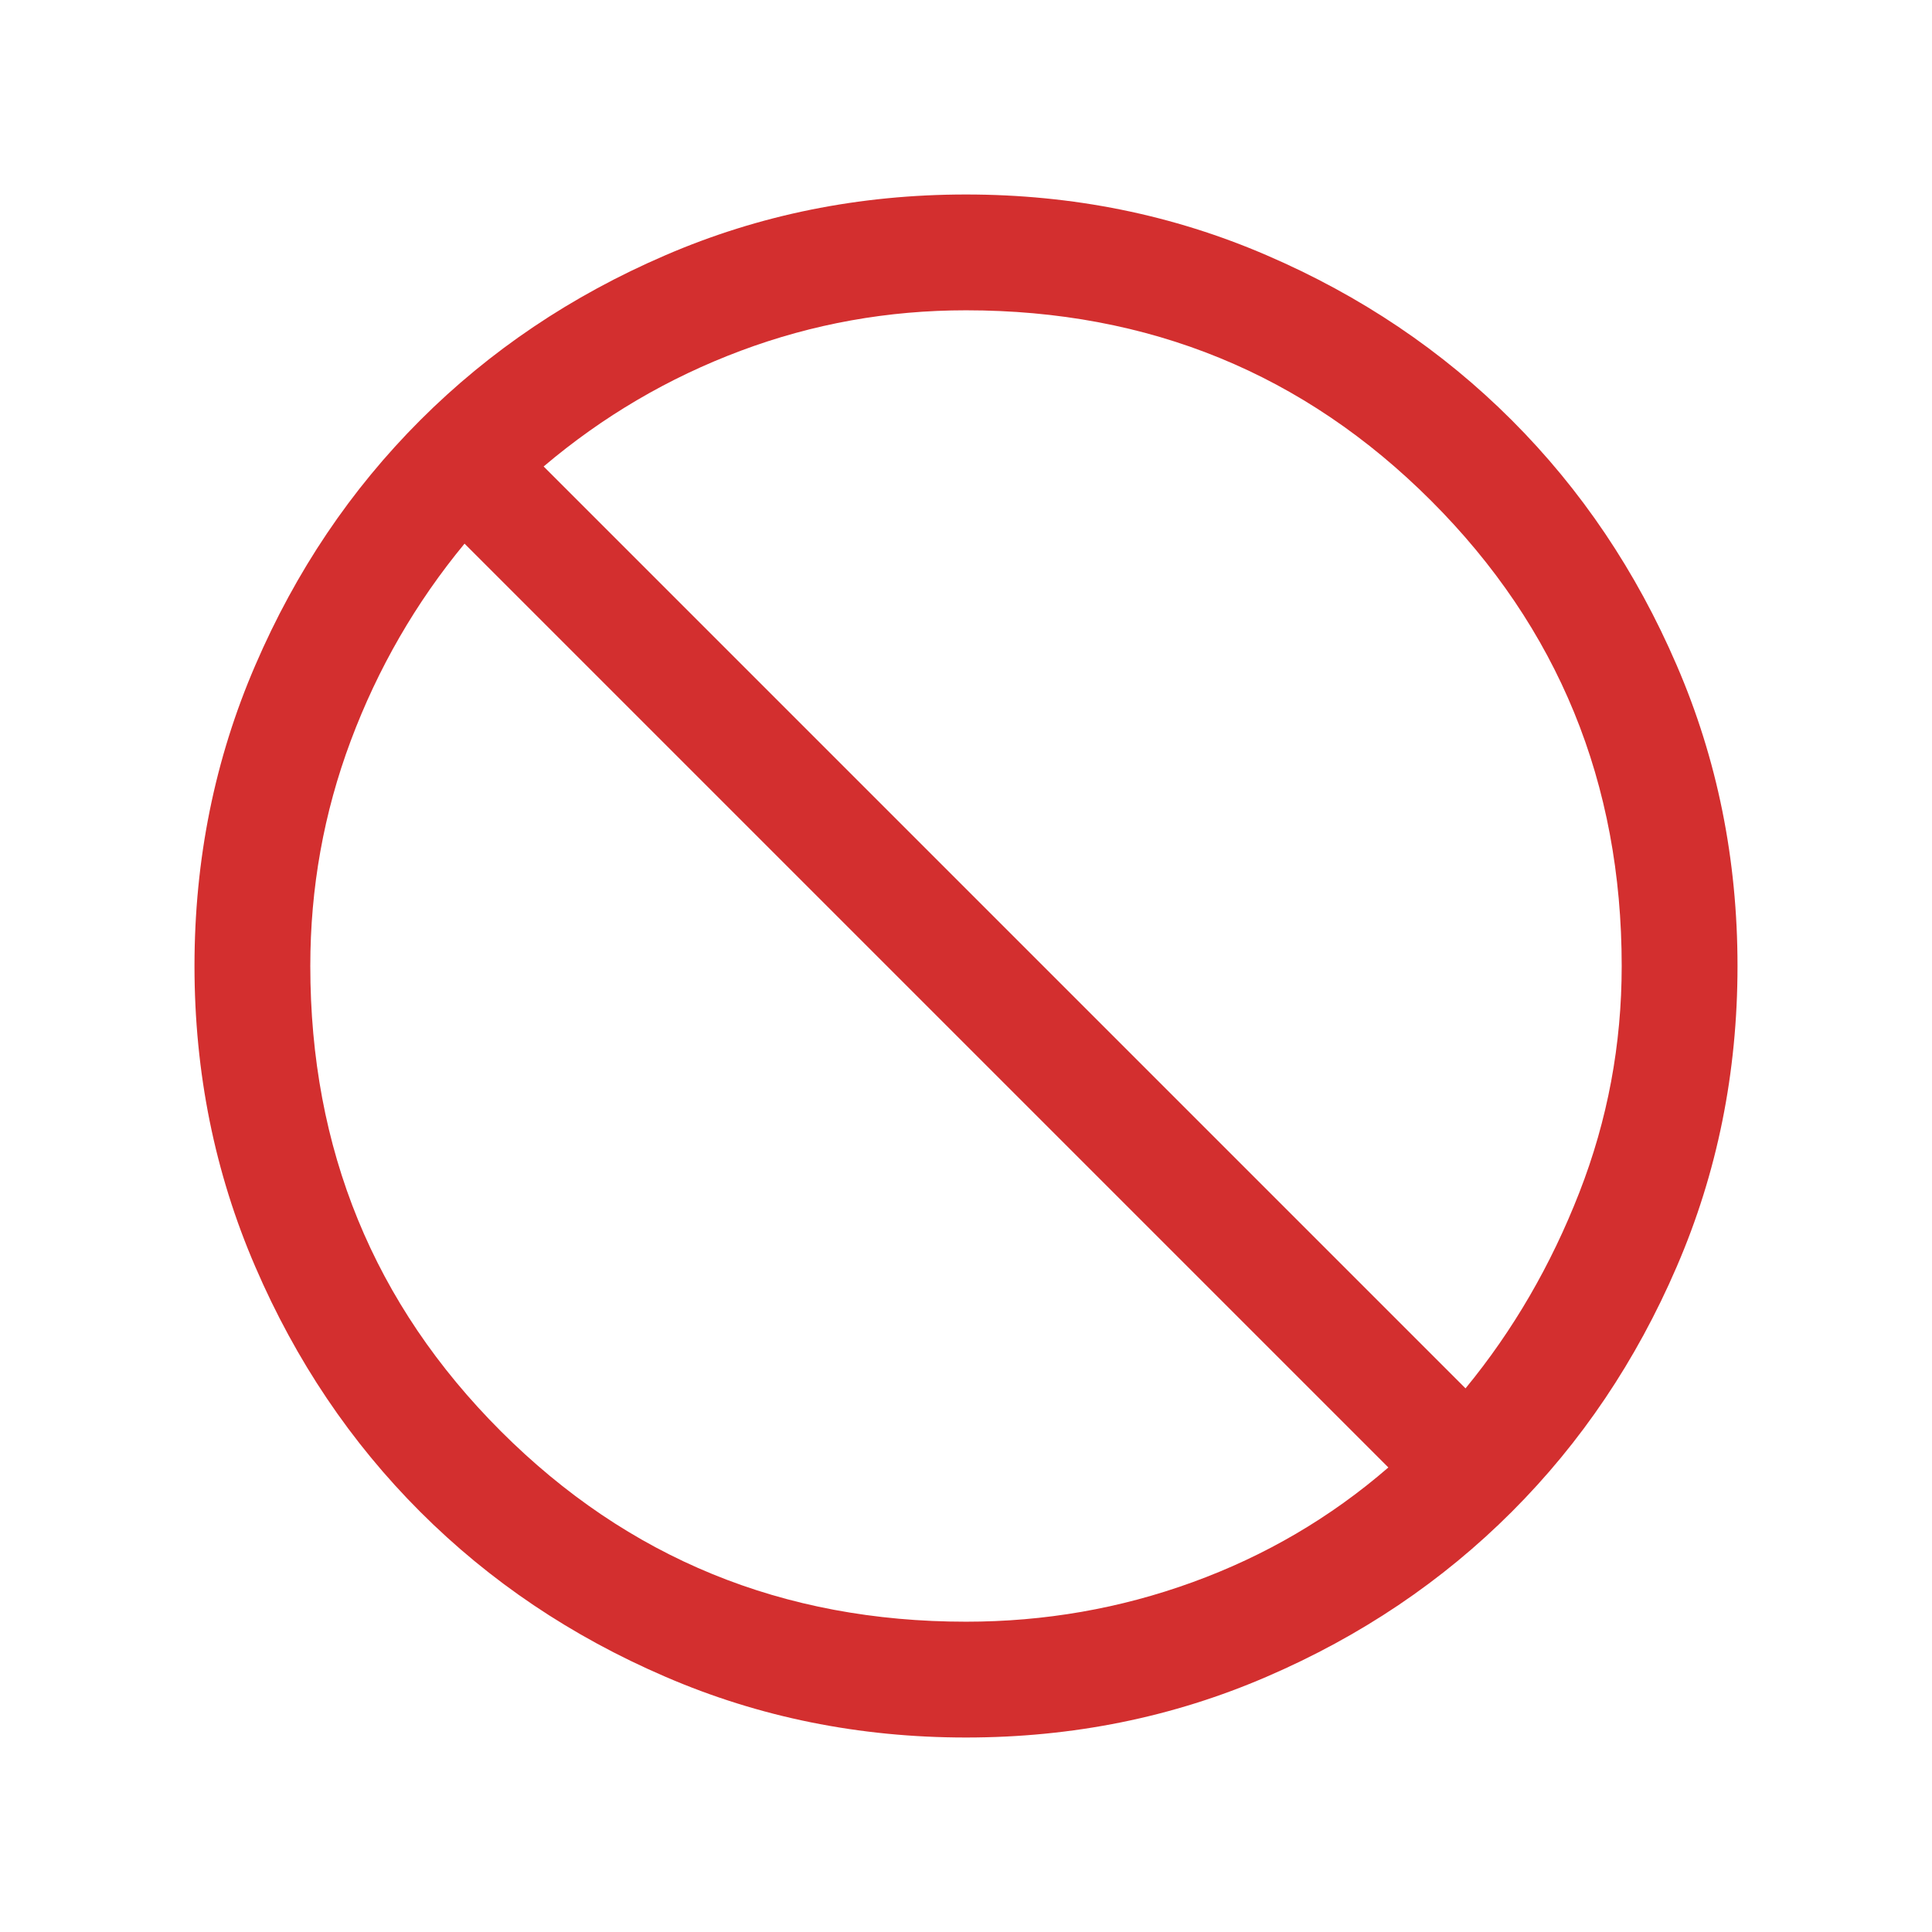 <svg width="18" height="18" viewBox="0 0 18 18" fill="none" xmlns="http://www.w3.org/2000/svg">
<path d="M9 16.188C8.006 16.188 7.071 15.999 6.197 15.621C5.322 15.244 4.562 14.732 3.915 14.085C3.268 13.438 2.756 12.678 2.379 11.803C2.001 10.929 1.812 9.994 1.812 9C1.812 8.006 2.001 7.071 2.379 6.197C2.756 5.322 3.268 4.562 3.915 3.915C4.562 3.268 5.322 2.756 6.197 2.379C7.071 2.001 8.006 1.812 9 1.812C9.994 1.812 10.929 2.001 11.803 2.379C12.678 2.756 13.438 3.268 14.085 3.915C14.732 4.562 15.244 5.322 15.621 6.197C15.999 7.071 16.188 8.006 16.188 9C16.188 9.994 15.999 10.929 15.621 11.803C15.244 12.678 14.732 13.438 14.085 14.085C13.438 14.732 12.678 15.244 11.803 15.621C10.929 15.999 9.994 16.188 9 16.188ZM9 15.109C9.731 15.109 10.435 14.987 11.111 14.741C11.788 14.495 12.396 14.139 12.935 13.672L4.328 5.065C3.873 5.616 3.52 6.228 3.268 6.901C3.016 7.574 2.891 8.273 2.891 9C2.891 10.706 3.482 12.15 4.666 13.334C5.85 14.518 7.295 15.109 9 15.109ZM13.654 12.935C14.097 12.396 14.45 11.788 14.714 11.111C14.978 10.435 15.109 9.731 15.109 9C15.109 7.294 14.518 5.85 13.334 4.666C12.15 3.482 10.706 2.891 9 2.891C8.273 2.891 7.574 3.016 6.901 3.268C6.228 3.52 5.616 3.879 5.065 4.346L13.654 12.935Z" fill="#D32F2F"/>
</svg>
